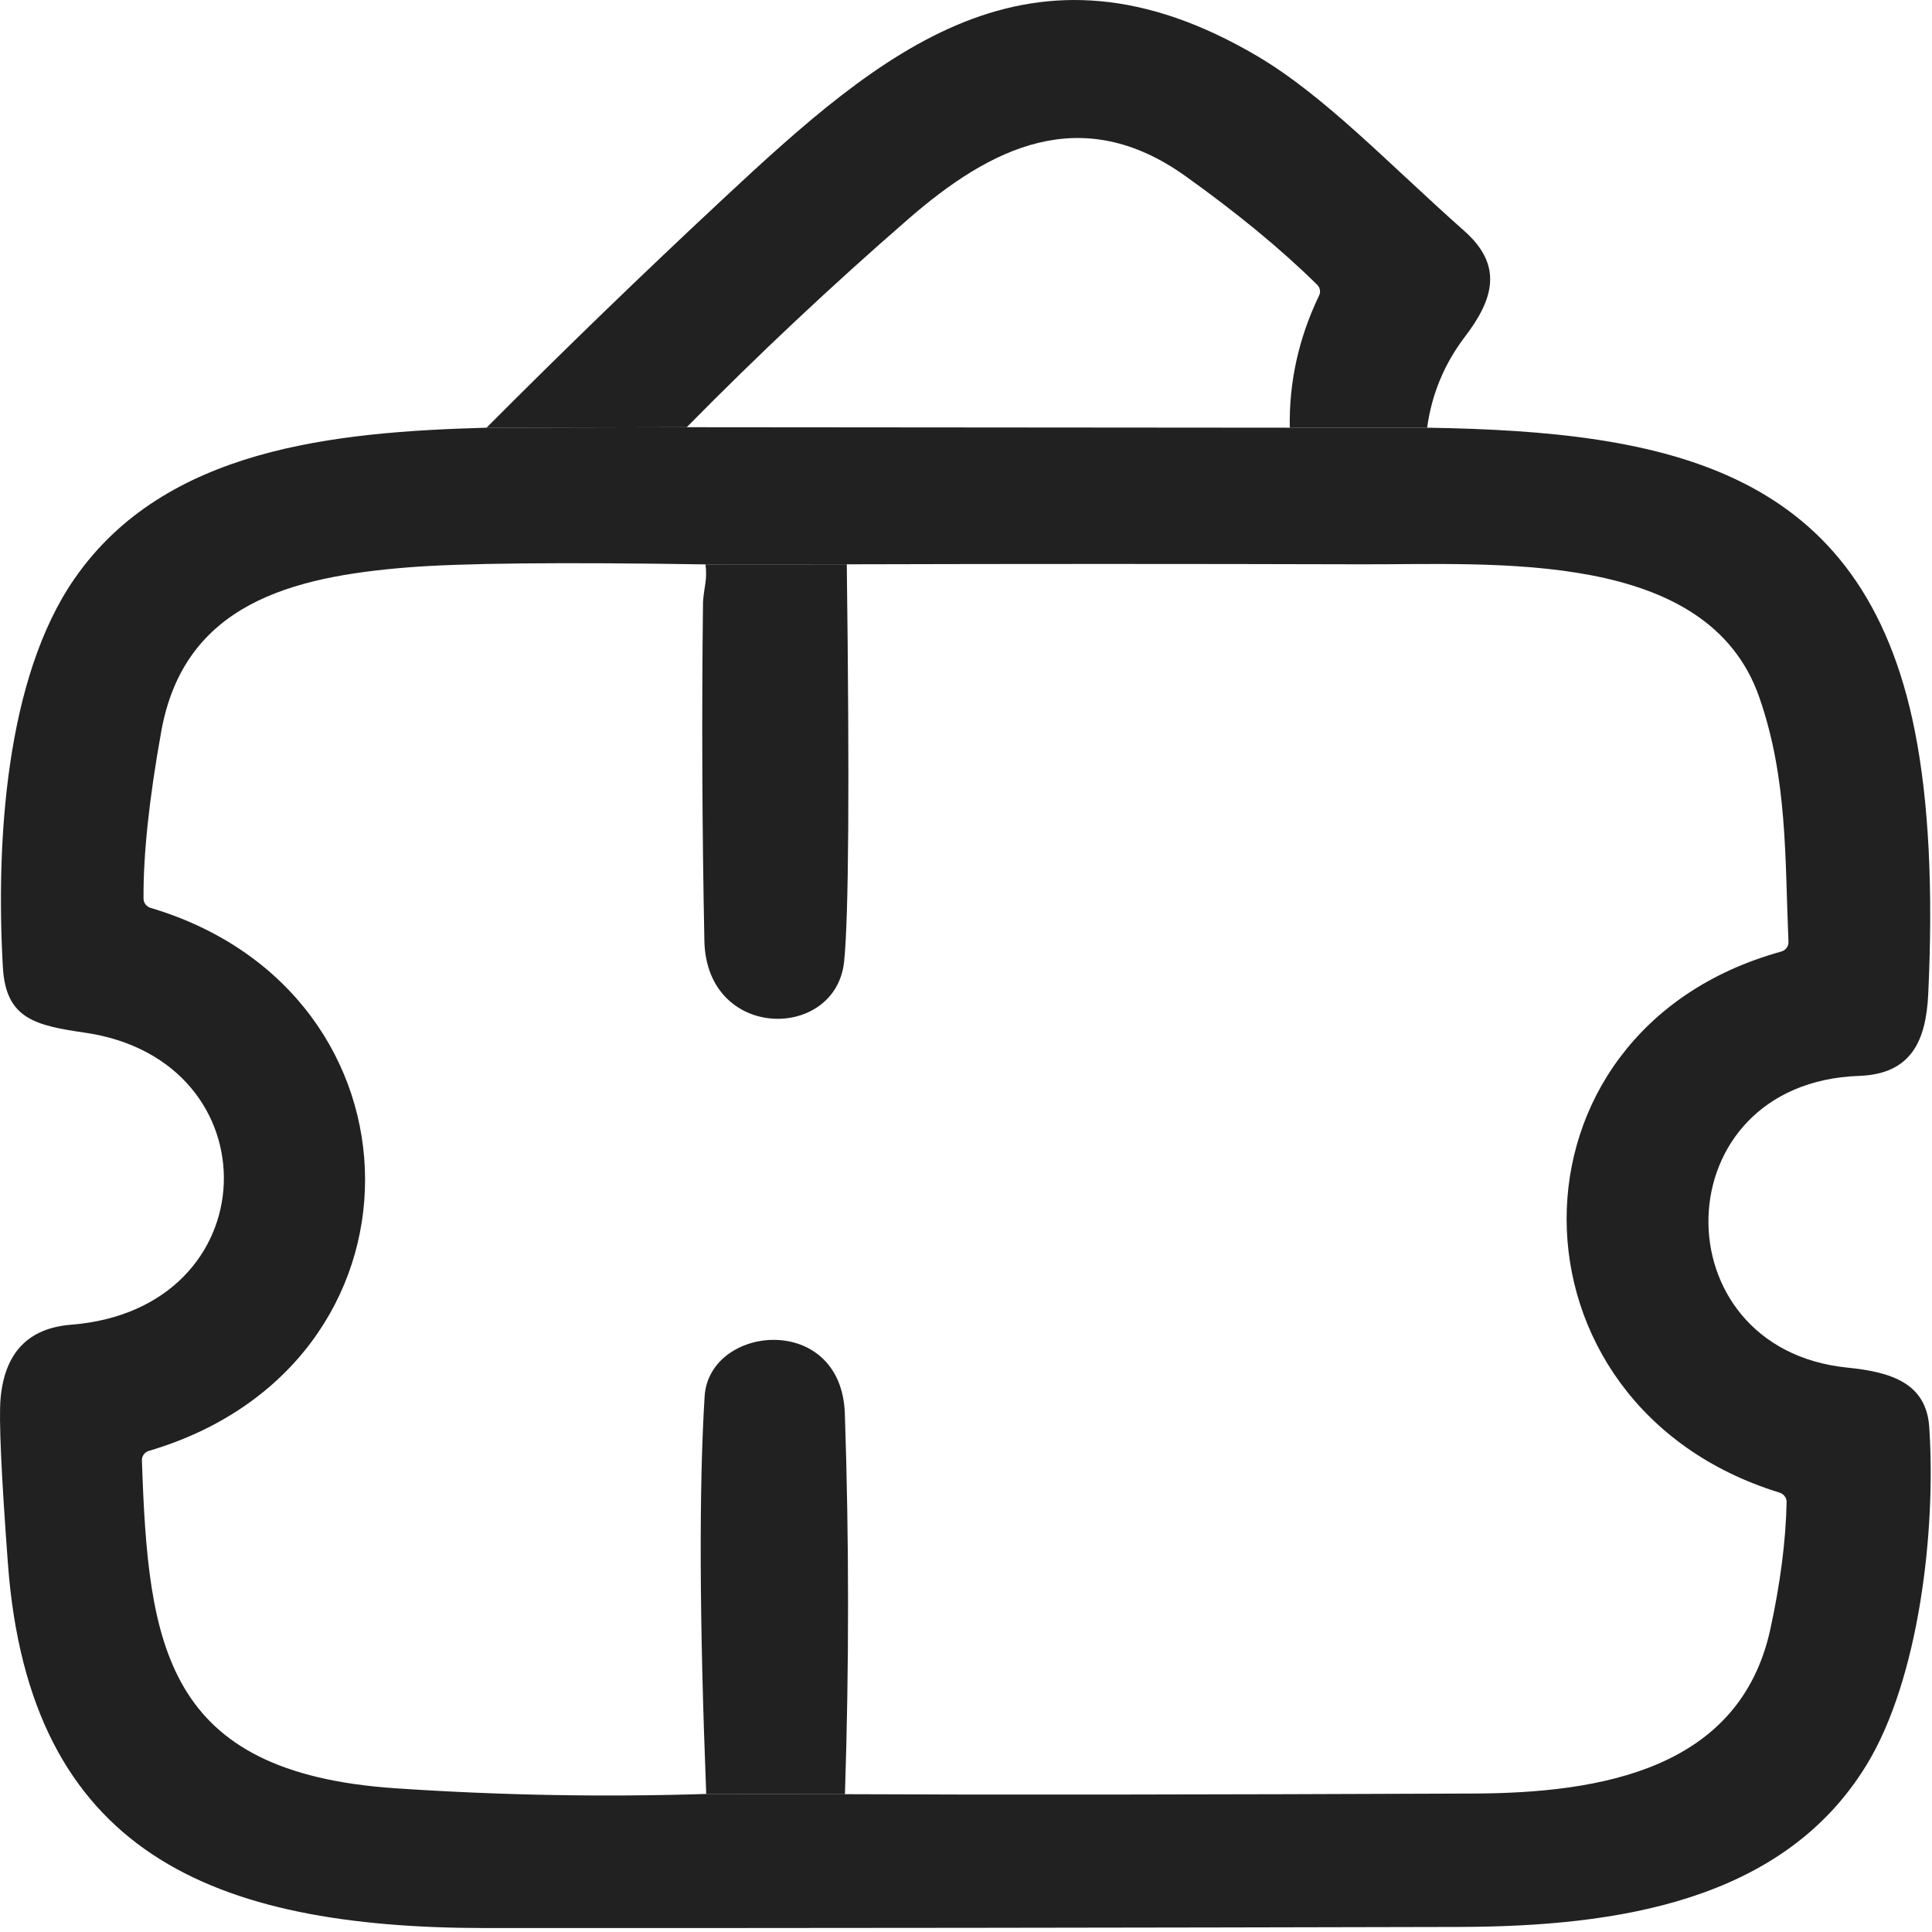 <svg width="24" height="24" viewBox="0 0 24 24" fill="none" xmlns="http://www.w3.org/2000/svg">
<g clip-path="url(#clip0_1_83)">
<path d="M17.728 5.313H16.022C16.012 4.745 16.133 4.198 16.386 3.672C16.397 3.65 16.401 3.625 16.396 3.601C16.392 3.577 16.38 3.554 16.362 3.537C15.918 3.099 15.373 2.65 14.728 2.189C13.432 1.262 12.307 1.83 11.282 2.722C10.33 3.549 9.413 4.411 8.531 5.307L6.044 5.313C7.004 4.349 7.984 3.401 8.982 2.471C10.948 0.636 12.799 -0.966 15.62 0.698C16.463 1.196 17.259 2.044 18.189 2.868C18.674 3.297 18.558 3.712 18.195 4.187C17.942 4.52 17.786 4.895 17.728 5.313Z" fill="black" fill-opacity="0.87"/>
<path d="M8.531 5.307L16.023 5.313H17.728C20.742 5.36 23.145 5.828 23.788 9.087C23.96 9.956 24.015 11.044 23.953 12.352C23.925 12.926 23.745 13.342 23.096 13.365C20.649 13.45 20.599 16.751 22.948 16.989C23.495 17.044 23.93 17.181 23.966 17.731C24.051 19.012 23.841 20.847 23.191 21.918C22.151 23.629 20.07 23.931 18.138 23.937C14.107 23.947 10.075 23.952 6.044 23.951C2.63 23.951 0.364 23.016 0.098 19.42C0.015 18.304 -0.015 17.622 0.007 17.374C0.057 16.805 0.35 16.498 0.884 16.456C3.348 16.261 3.417 13.176 1.06 12.829C0.44 12.739 0.073 12.657 0.036 12.02C-0.052 10.473 0.066 8.425 0.928 7.185C2.052 5.567 4.153 5.366 6.044 5.313L8.531 5.307ZM8.773 22.285L10.496 22.288C12.319 22.297 14.922 22.294 18.304 22.28C19.893 22.274 21.61 21.978 21.991 20.242C22.116 19.669 22.184 19.142 22.194 18.661C22.195 18.634 22.187 18.609 22.171 18.588C22.155 18.566 22.133 18.55 22.107 18.542C18.596 17.464 18.556 12.808 22.126 11.821C22.153 11.814 22.177 11.798 22.193 11.776C22.21 11.754 22.218 11.727 22.217 11.7C22.172 10.656 22.207 9.677 21.856 8.666C21.214 6.812 18.563 7.016 16.895 7.01C14.776 7.004 12.65 7.004 10.519 7.01L8.764 7.011C6.966 6.983 5.735 6.995 5.072 7.048C3.627 7.163 2.288 7.499 2.003 9.087C1.852 9.926 1.779 10.618 1.783 11.164C1.783 11.189 1.792 11.214 1.808 11.235C1.824 11.255 1.846 11.271 1.871 11.278C5.399 12.328 5.454 16.958 1.851 18.023C1.825 18.03 1.802 18.046 1.786 18.068C1.77 18.089 1.762 18.115 1.763 18.142C1.84 20.443 2.043 22.018 4.903 22.214C6.201 22.302 7.492 22.326 8.773 22.285Z" fill="black" fill-opacity="0.87"/>
<path d="M8.764 7.011L10.519 7.01C10.554 9.748 10.543 11.393 10.486 11.944C10.384 12.932 8.776 12.933 8.75 11.687C8.722 10.287 8.716 8.888 8.733 7.488C8.734 7.446 8.743 7.367 8.762 7.251C8.774 7.171 8.775 7.091 8.764 7.011Z" fill="black" fill-opacity="0.87"/>
<path d="M10.496 22.288L8.773 22.285C8.689 20.144 8.682 18.499 8.753 17.348C8.807 16.452 10.452 16.297 10.495 17.561C10.548 19.137 10.548 20.712 10.496 22.288Z" fill="black" fill-opacity="0.87"/>
</g>
<defs>
<clipPath id="clip0_1_83">
<rect width="24" height="24" fill="white"/>
</clipPath>
</defs>
</svg>
